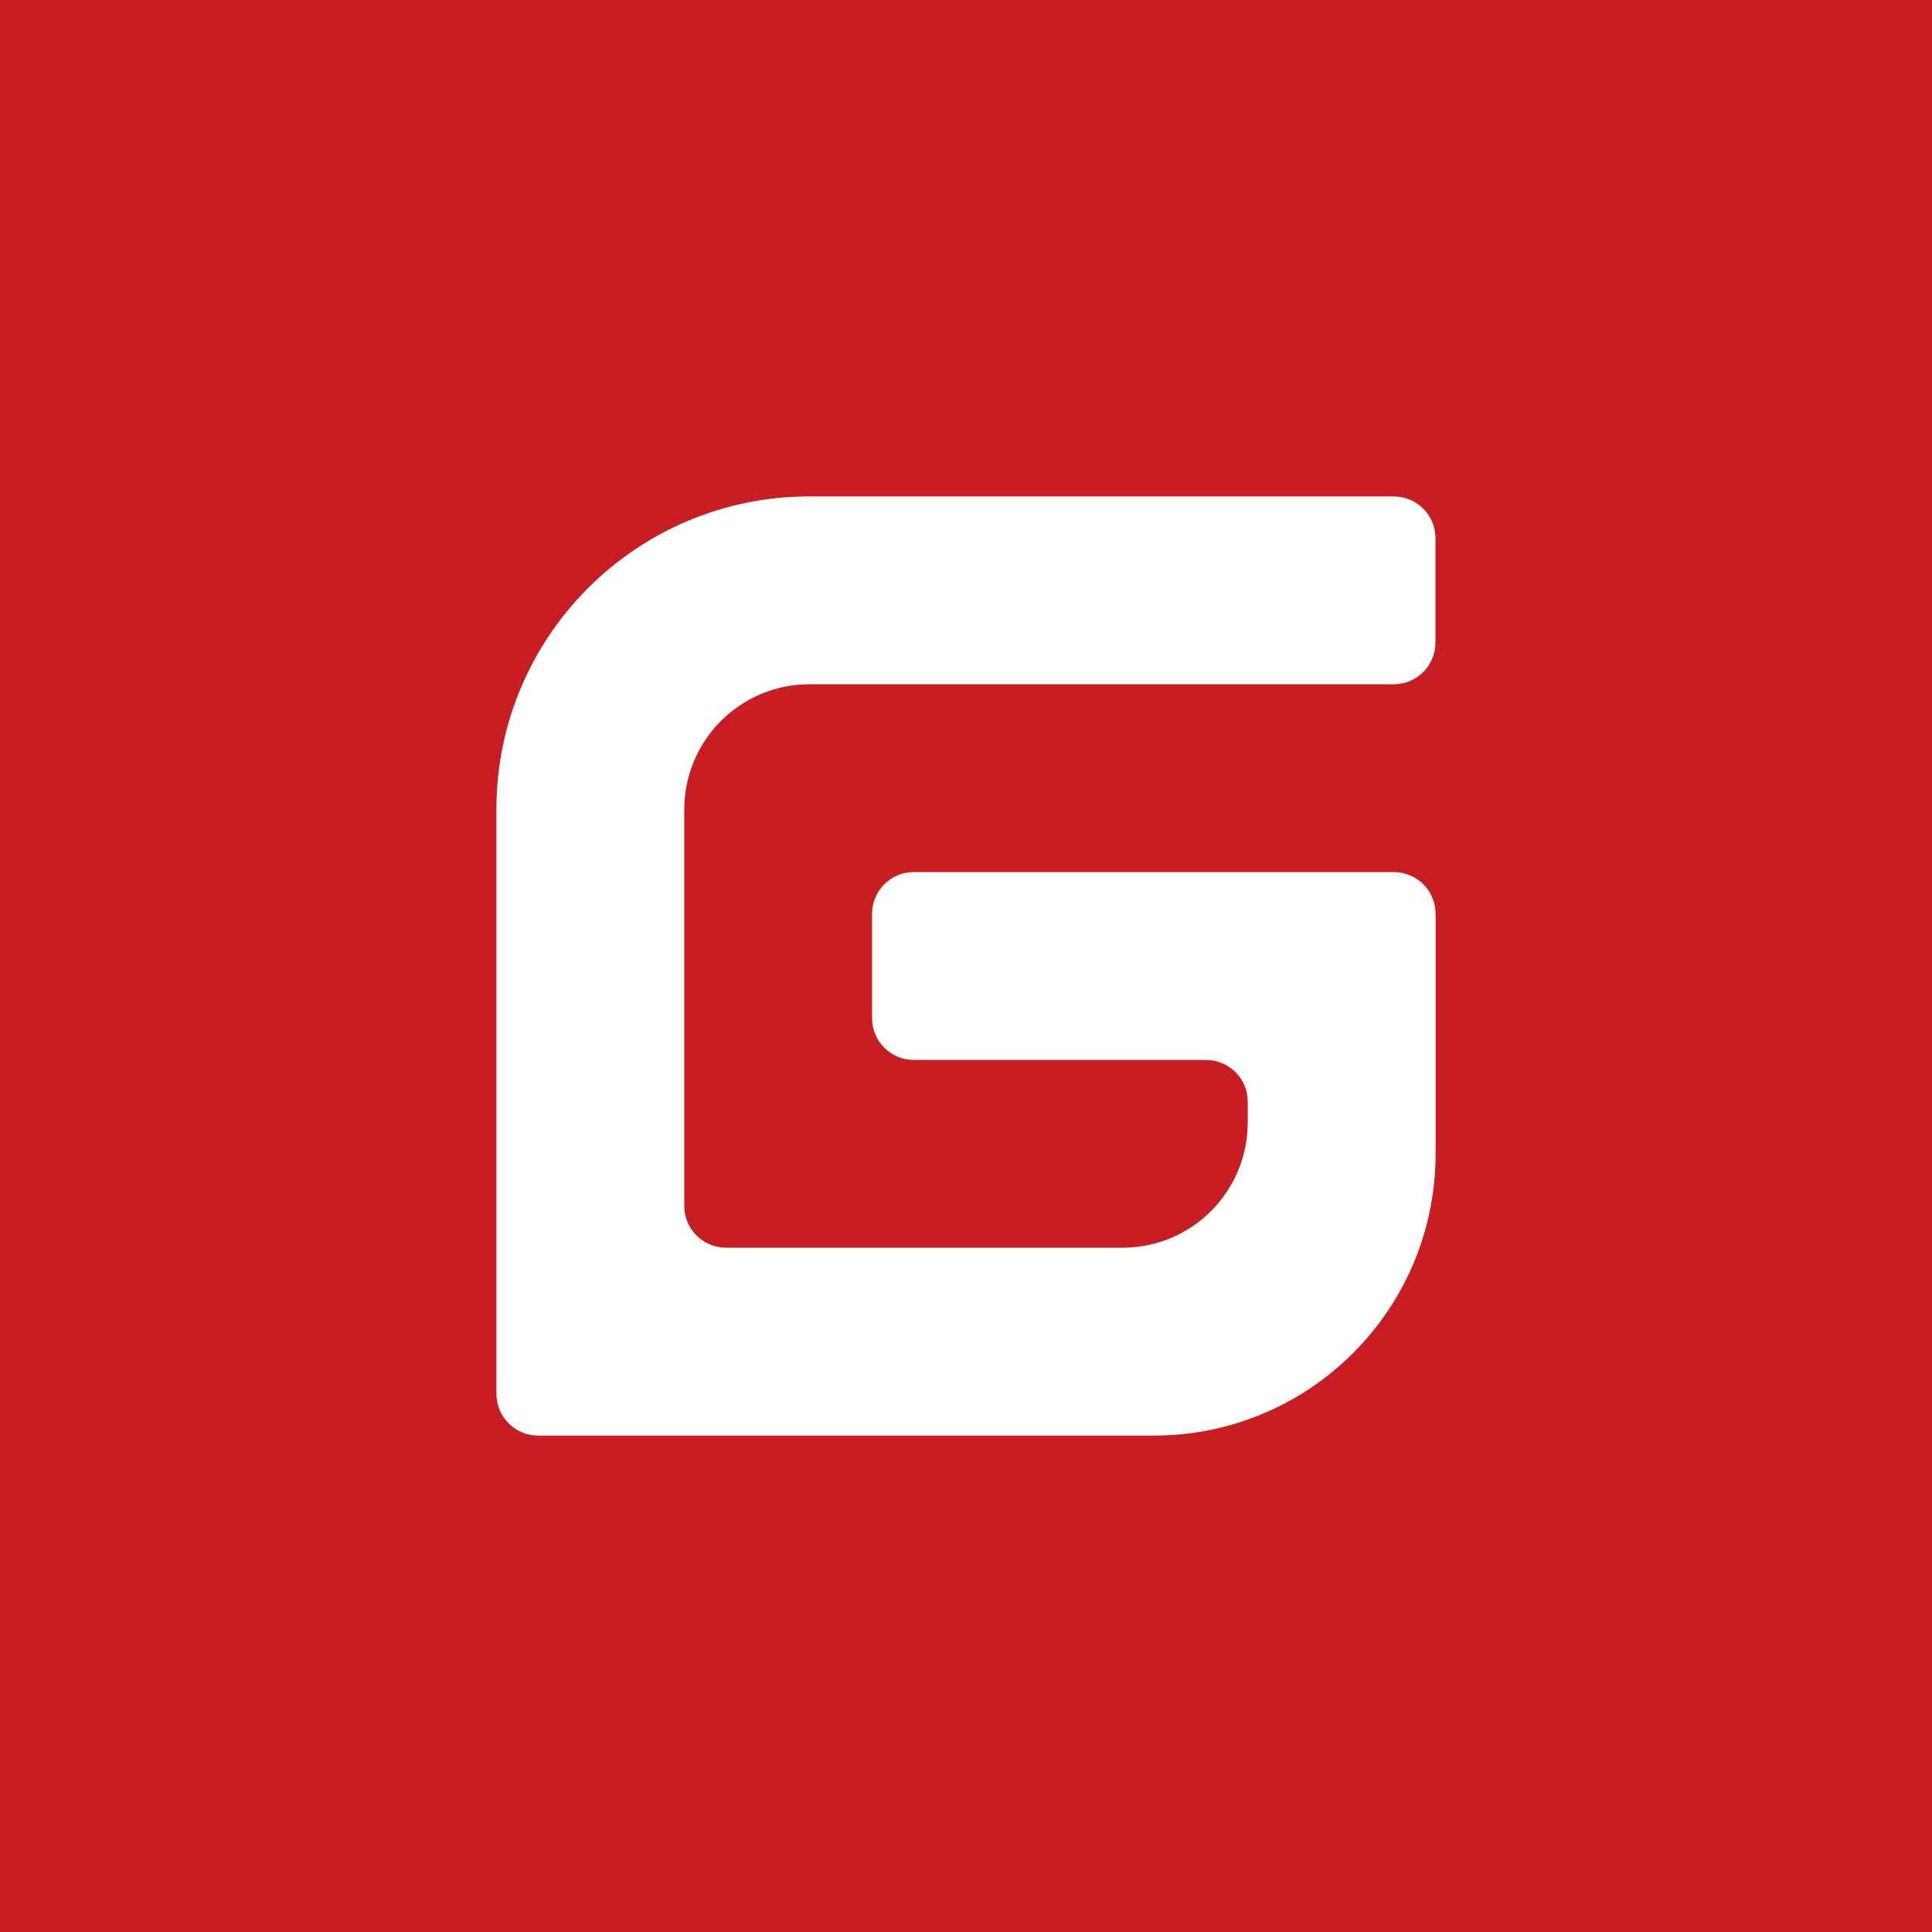 <svg xmlns="http://www.w3.org/2000/svg" xmlns:xlink="http://www.w3.org/1999/xlink" fill="none" version="1.1" width="128" height="128" viewBox="0 0 128 128"><rect x="0" y="0" width="128" height="128" fill="#333333" stroke="none"/><defs><clipPath id="master_svg0_52_161"><rect x="0" y="0" width="128" height="128" rx="0"/></clipPath></defs><g><g clip-path="url(#master_svg0_52_161)"><rect x="0" y="0" width="128" height="128" rx="0" fill="#C71D23" fill-opacity="1"/><g><rect x="29" y="29" width="72" height="69" rx="0" fill="#FFFFFF" fill-opacity="1"/></g><g><path d="M64,120C33.072,120,8,94.928,8,64C8,33.072,33.072,8,64,8C94.928,8,120,33.072,120,64C120,94.928,94.928,120,64,120ZM92.344,57.776L60.544,57.776C59.015,57.776,57.776,59.015,57.776,60.544L57.776,67.456C57.776,68.984,59.016,70.224,60.536,70.224L79.896,70.224C81.432,70.224,82.664,71.464,82.664,72.984L82.664,74.368C82.664,78.952,78.952,82.664,74.368,82.664L48.096,82.664C46.574,82.66,45.34,81.427,45.336,79.904L45.336,53.632C45.336,49.048,49.048,45.336,53.624,45.336L92.344,45.336C93.864,45.336,95.104,44.096,95.104,42.568L95.104,35.656C95.104,34.13,93.87,32.892,92.344,32.888L53.624,32.888C42.169,32.888,32.884,42.177,32.888,53.632L32.888,92.344C32.888,93.872,34.128,95.112,35.656,95.112L76.44,95.112C86.751,95.116,95.112,86.759,95.112,76.448L95.112,60.544C95.112,59.015,93.873,57.776,92.344,57.776Z" fill="#C71D23" fill-opacity="1"/></g></g></g></svg>